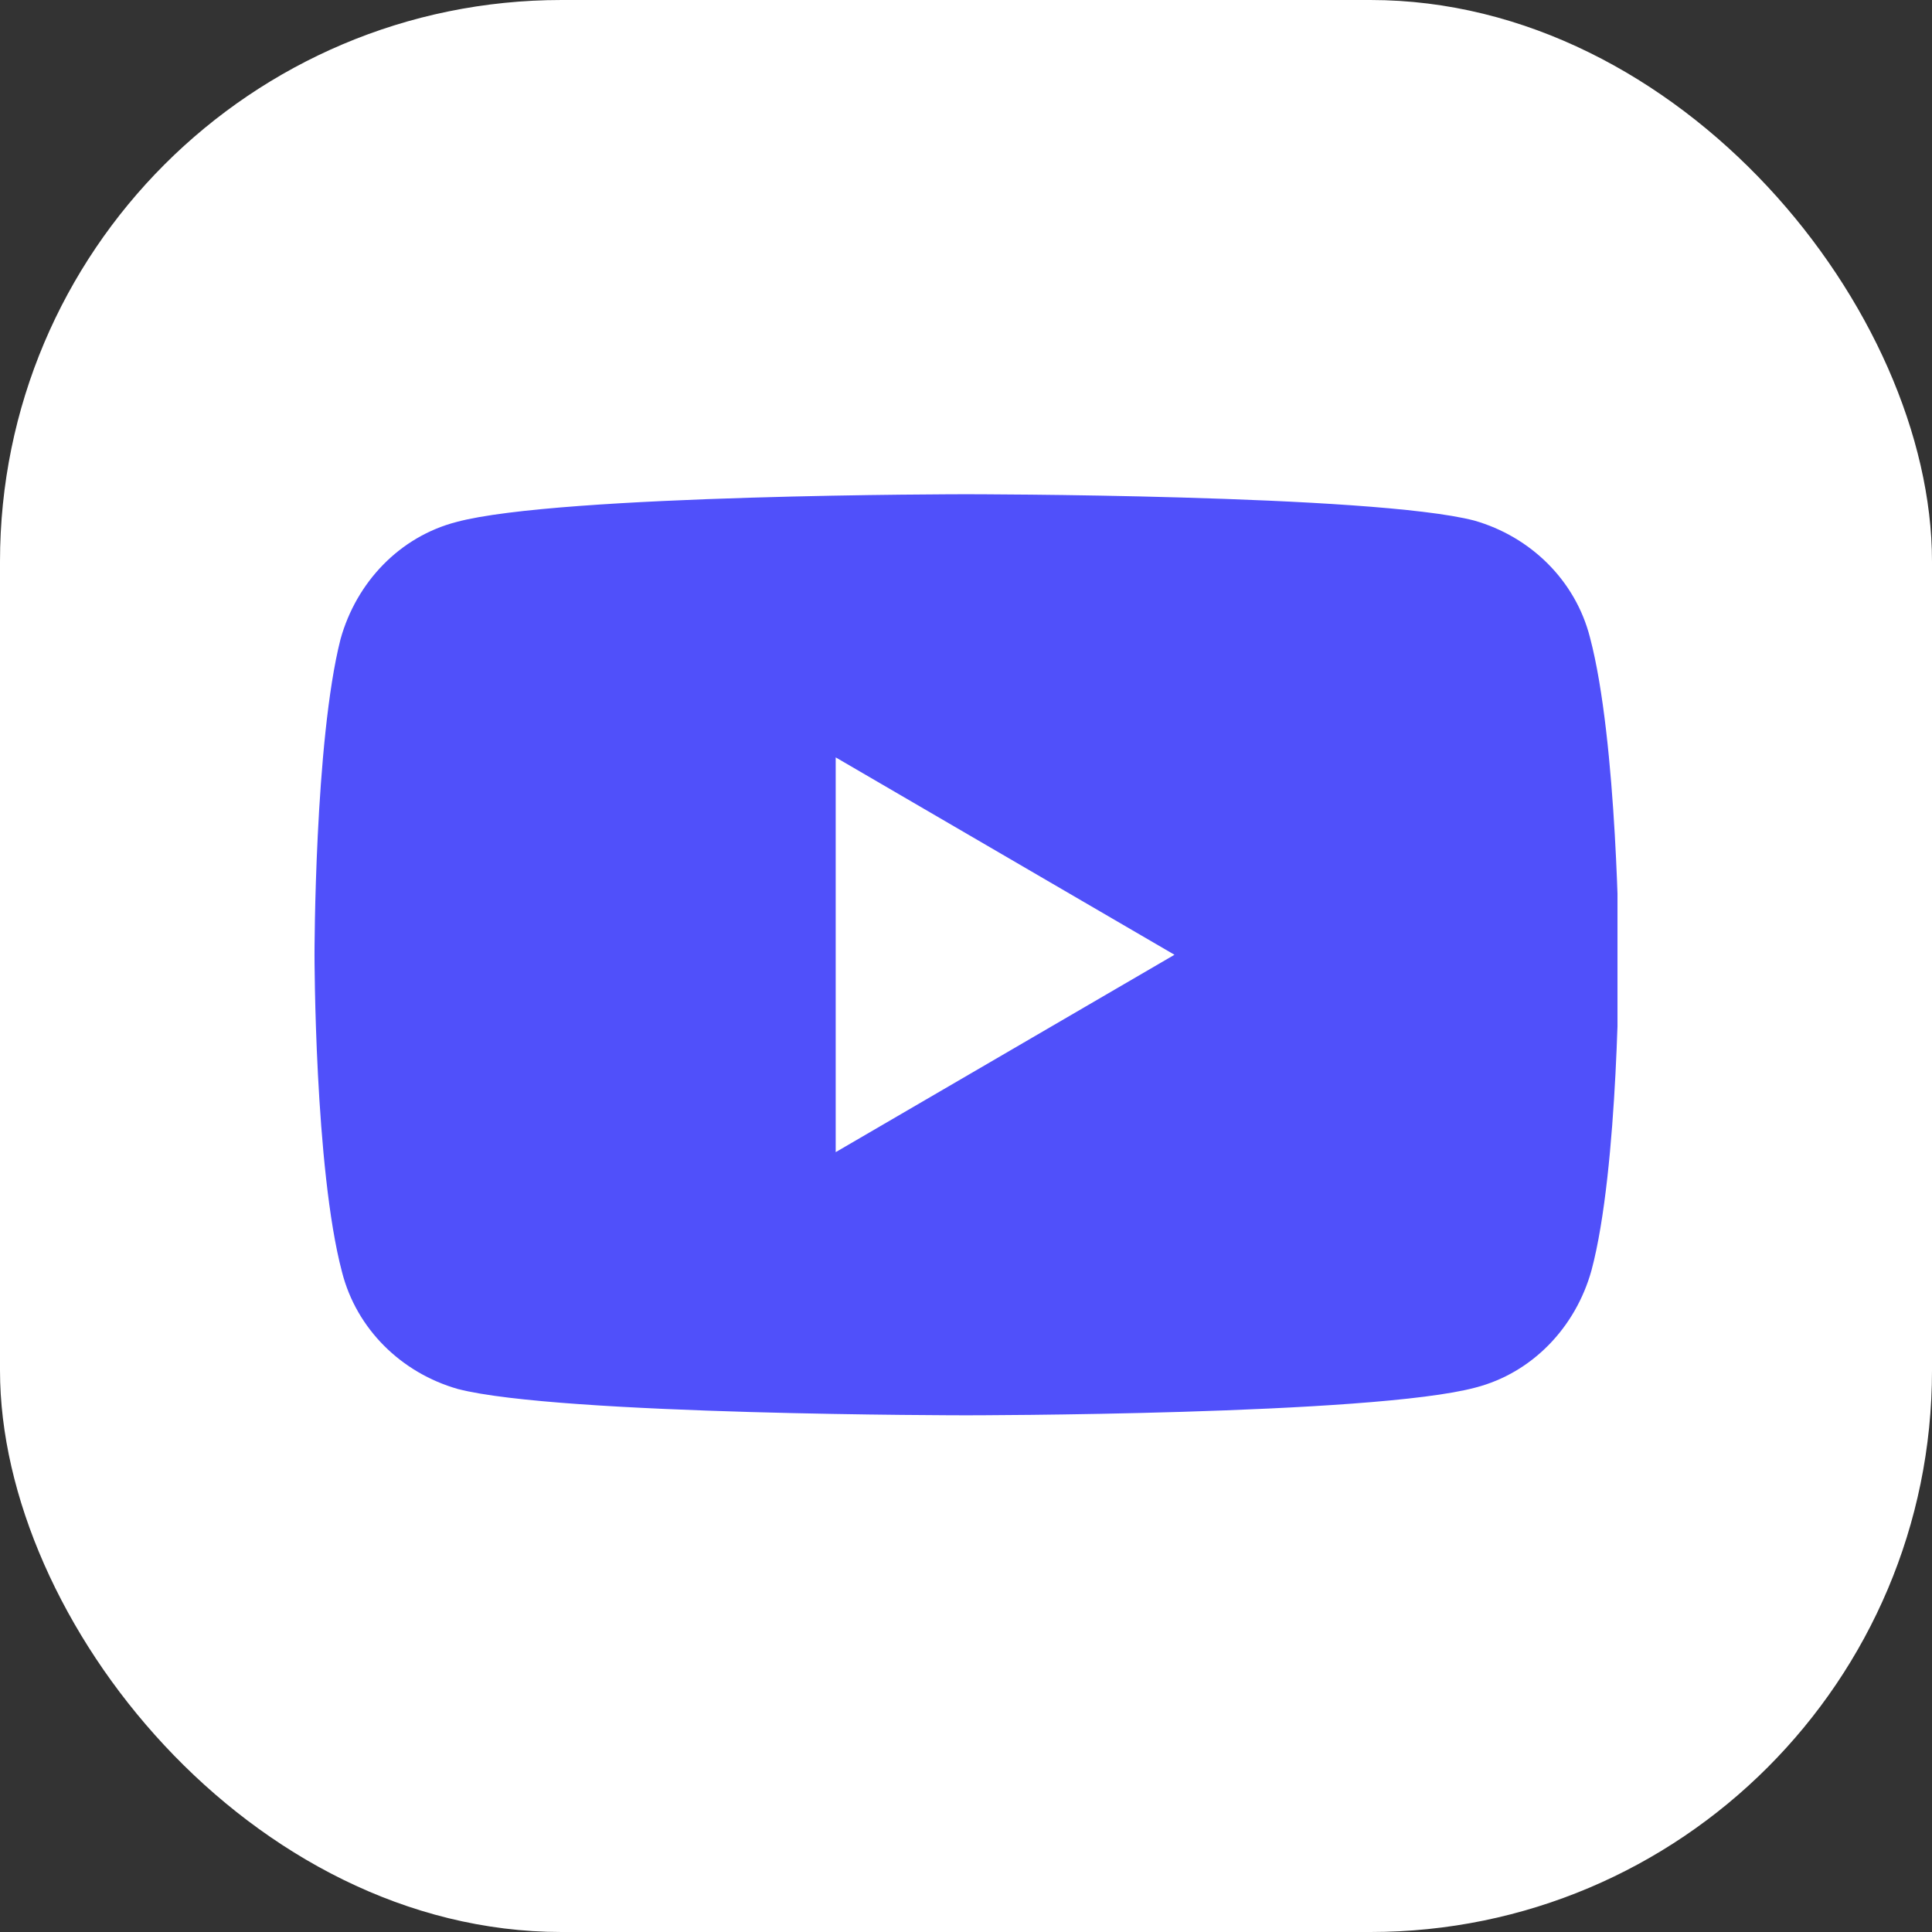 <svg width="86" height="86" viewBox="0 0 86 86" fill="none" xmlns="http://www.w3.org/2000/svg">
<rect x="0" y="0" width="86" height="86" fill="#333333" stroke="none"/>
<rect width="86" height="86" rx="25" fill="white"/>
<g clip-path="url(#clip0_357_368)">
<path d="M70.776 28.378C70.131 25.84 68.133 23.887 65.62 23.171C61.109 22 43 22 43 22C43 22 24.891 22 20.316 23.236C17.802 23.887 15.869 25.905 15.16 28.443C14 32.998 14 42.5 14 42.5C14 42.5 14 52.002 15.224 56.622C15.869 59.16 17.867 61.113 20.38 61.829C24.891 63 43 63 43 63C43 63 61.109 63 65.684 61.764C68.198 61.113 70.131 59.095 70.84 56.557C72.064 52.002 72.064 42.435 72.064 42.435C72.064 42.435 72 32.998 70.776 28.378ZM37.2 51.286V33.714L52.28 42.5L37.2 51.286Z" fill="#5050FA"/>
</g>
<defs>
<clipPath id="clip0_357_368">
<rect width="58" height="41" fill="white" transform="translate(14 22)"/>
</clipPath>
</defs>
</svg>
